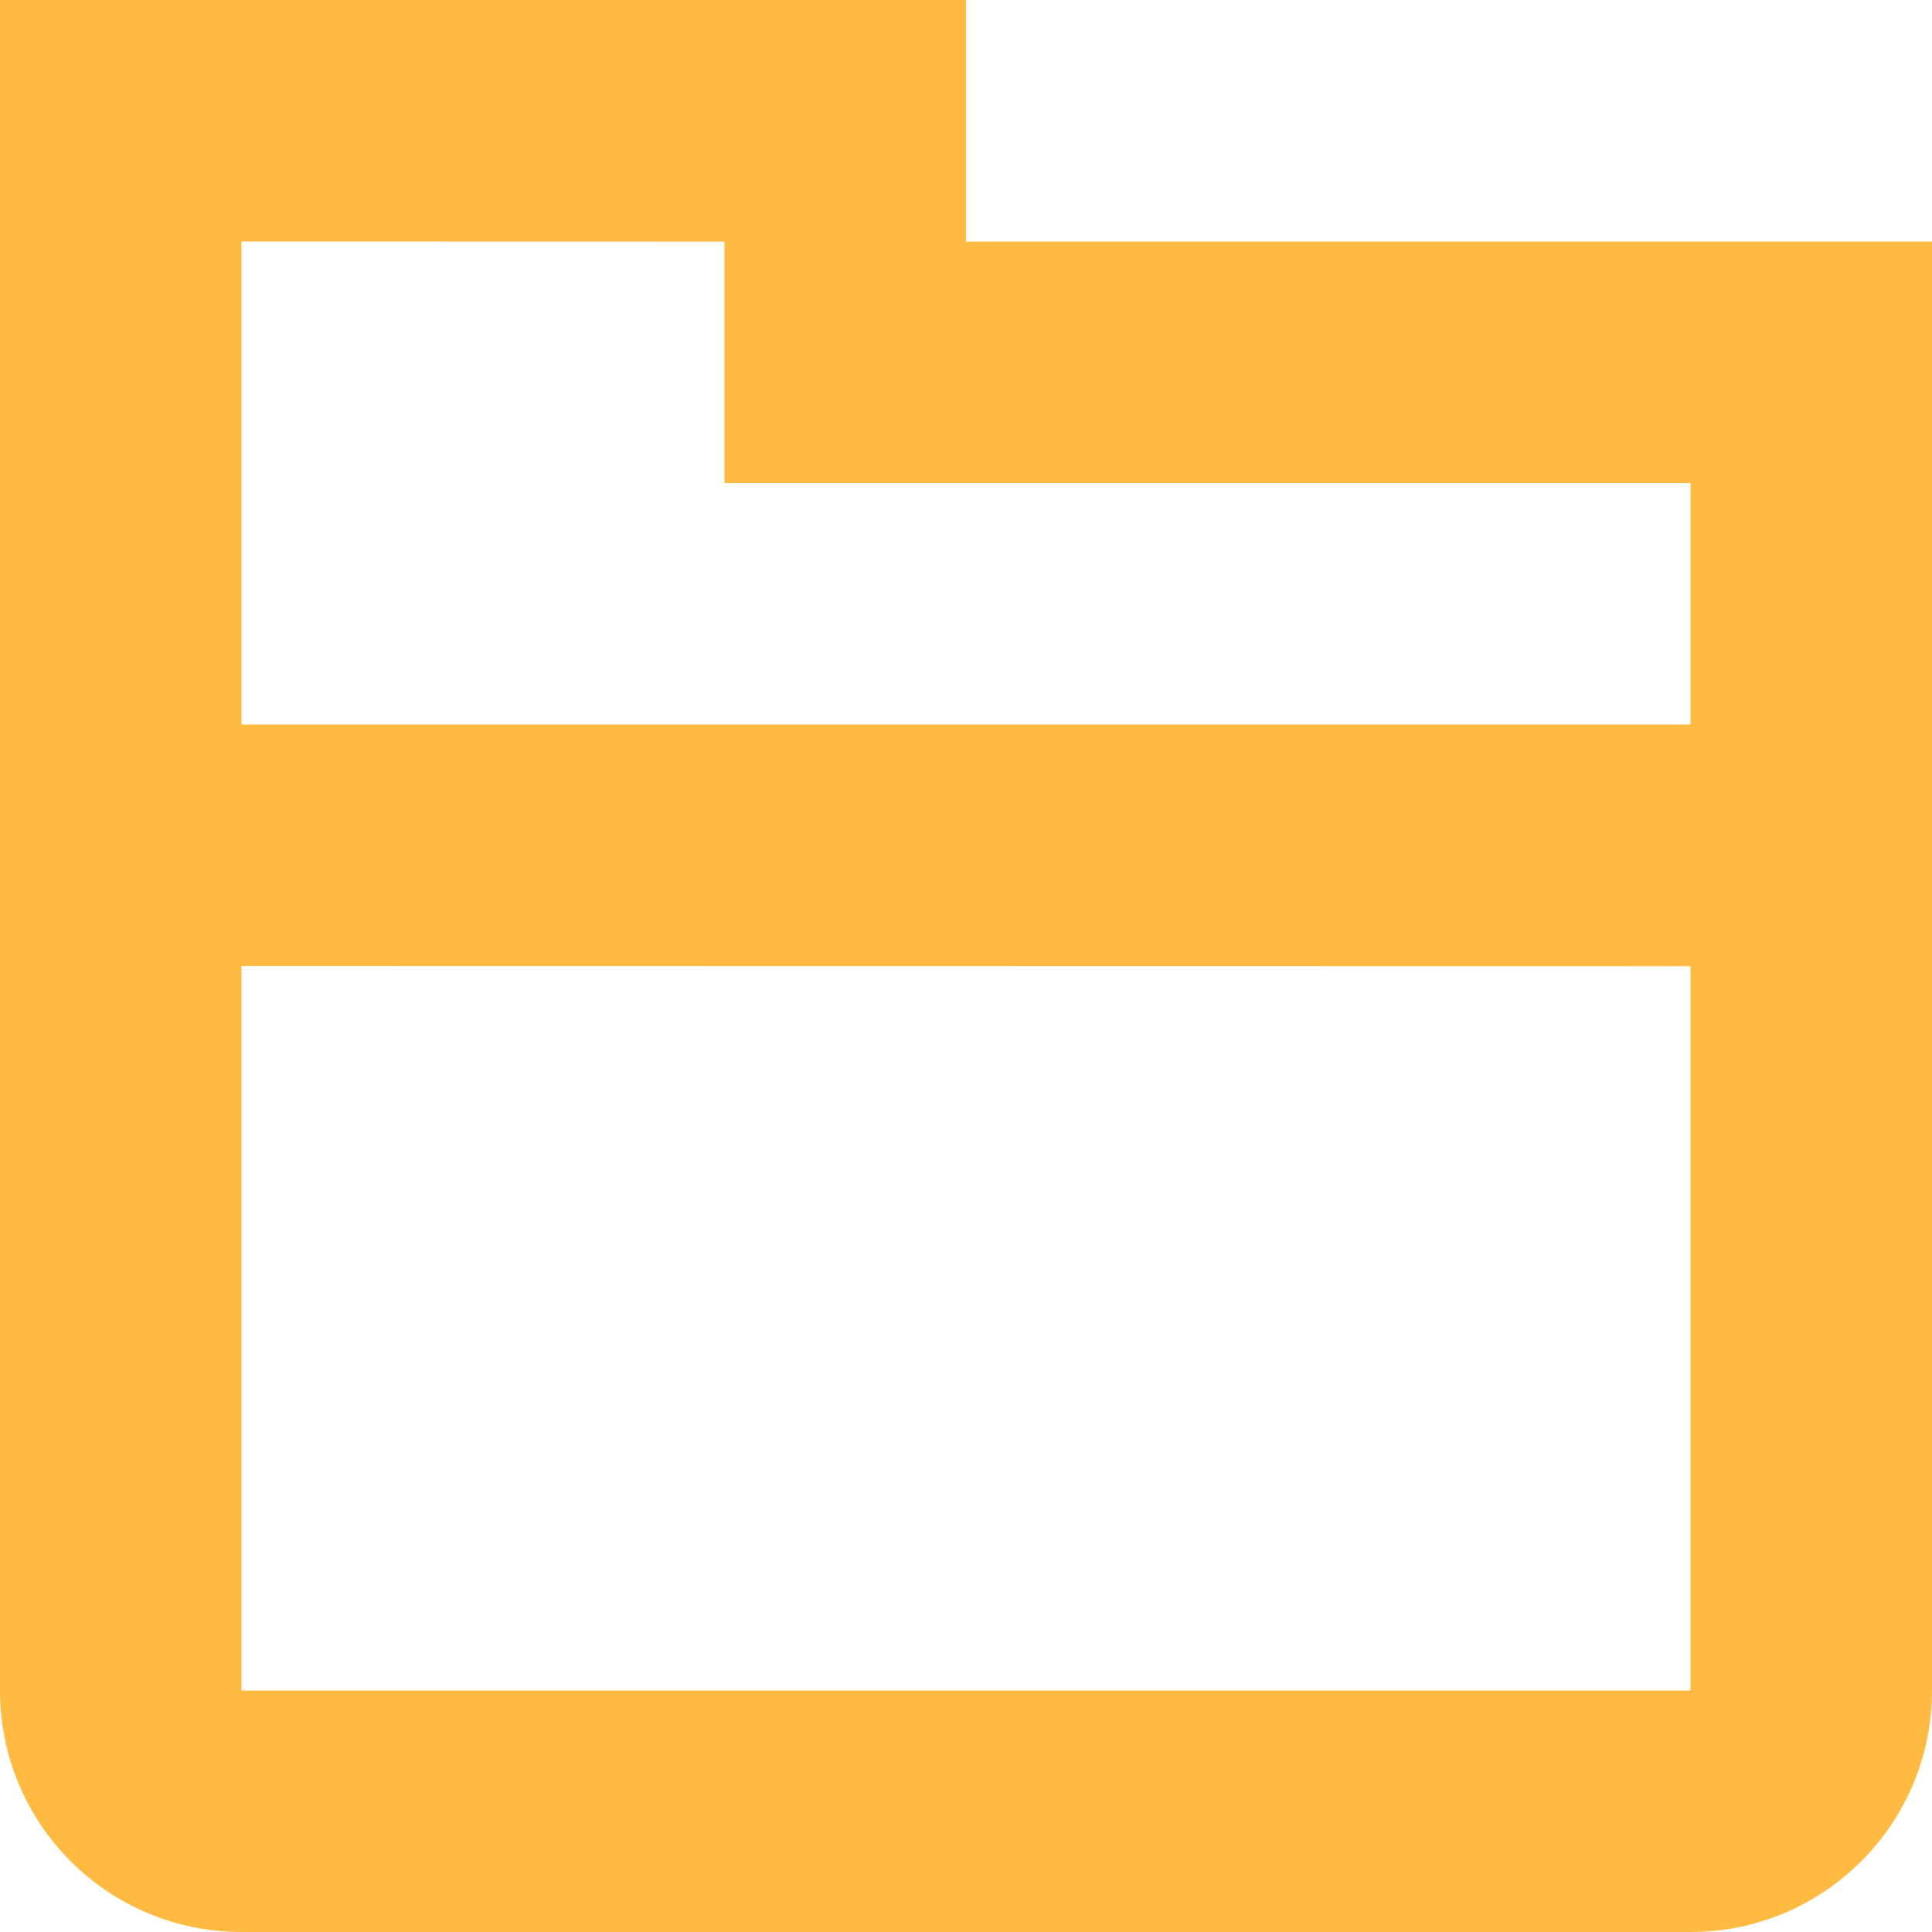 <?xml version="1.0" encoding="UTF-8"?>
<svg width="16px" height="16px" viewBox="0 0 16 16" version="1.1" xmlns="http://www.w3.org/2000/svg" xmlns:xlink="http://www.w3.org/1999/xlink">
    <!-- Generator: Sketch 45.2 (43514) - http://www.bohemiancoding.com/sketch -->
    <title>project details-icon</title>
    <desc>Created with Sketch.</desc>
    <defs></defs>
    <g id="Page-1" stroke="none" stroke-width="1" fill="none" fill-rule="evenodd">
        <g id="Get-Started-Form-Main" transform="translate(-336, -158)" fill-rule="nonzero" fill="#FFBB41">
            <g id="project-details-icon" transform="translate(336, 158)">
                <path d="M8,2.001 L8,0 L0,0 L0,14 C0,15.105 0.894,16 2,16 L14,16 C15.104,16 16,15.105 16,14 L16,2.001 L8,2.001 Z M14,8.002 L14,14 L2,14 L2,8 L14,8.002 Z M14,6 L2,6 L2,2 L6,2.001 L6,4 L14,4 L14,6 Z" id="Shape"></path>
            </g>
        </g>
    </g>
</svg>